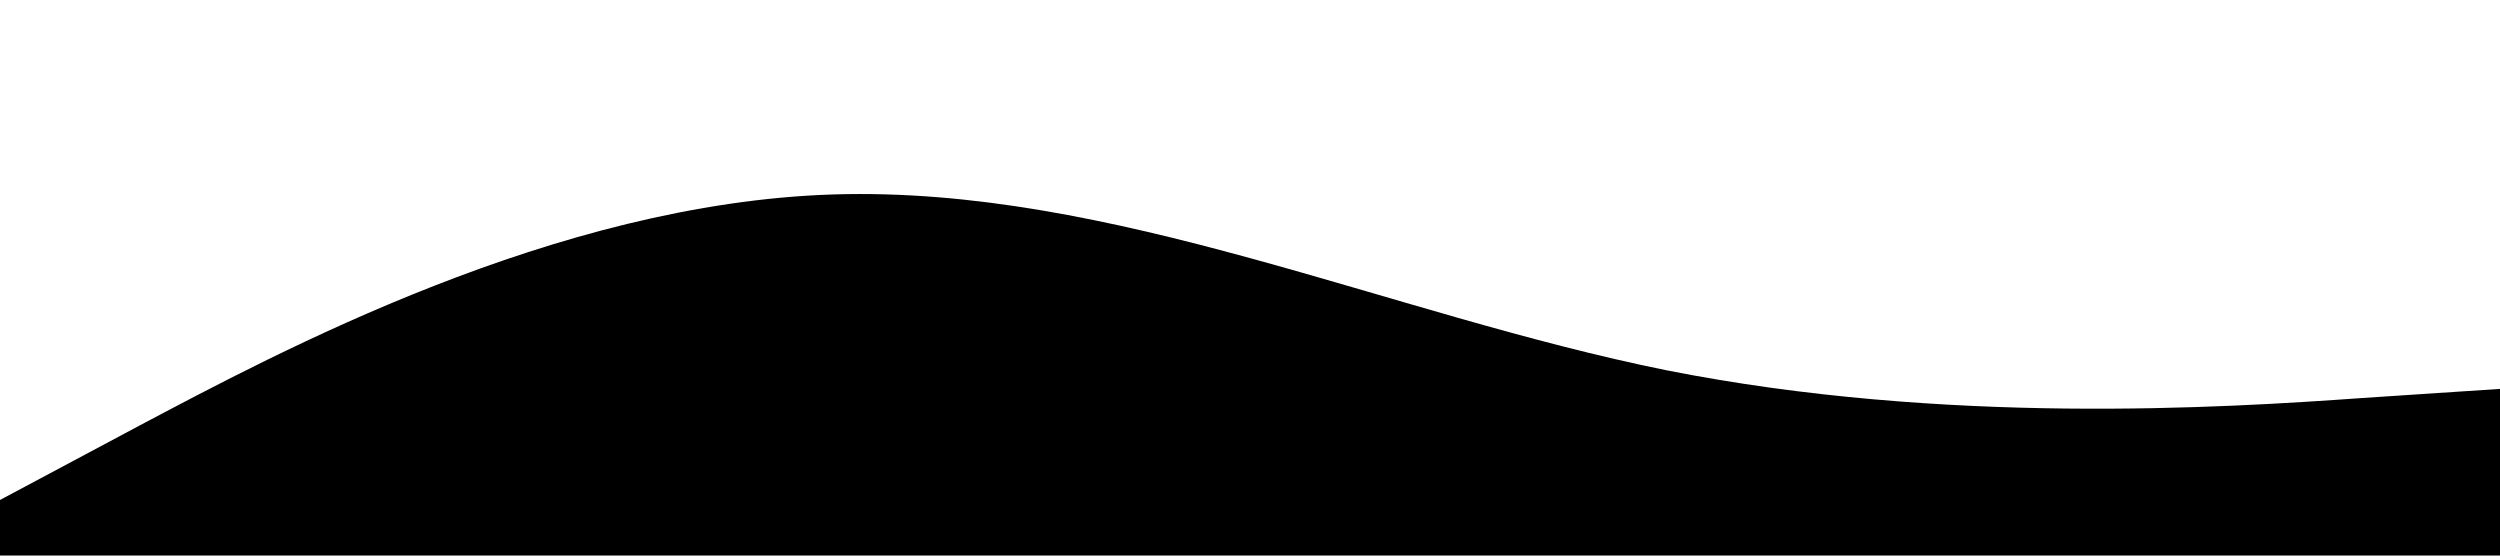 <svg xmlns="http://www.w3.org/2000/svg" viewBox="0 0 1440 320"><path fill="#000000" fill-opacity="1" d="M0,288L80,245.3C160,203,320,117,480,112C640,107,800,181,960,213.3C1120,245,1280,235,1360,229.3L1440,224L1440,320L1360,320C1280,320,1120,320,960,320C800,320,640,320,480,320C320,320,160,320,80,320L0,320Z"></path></svg>

